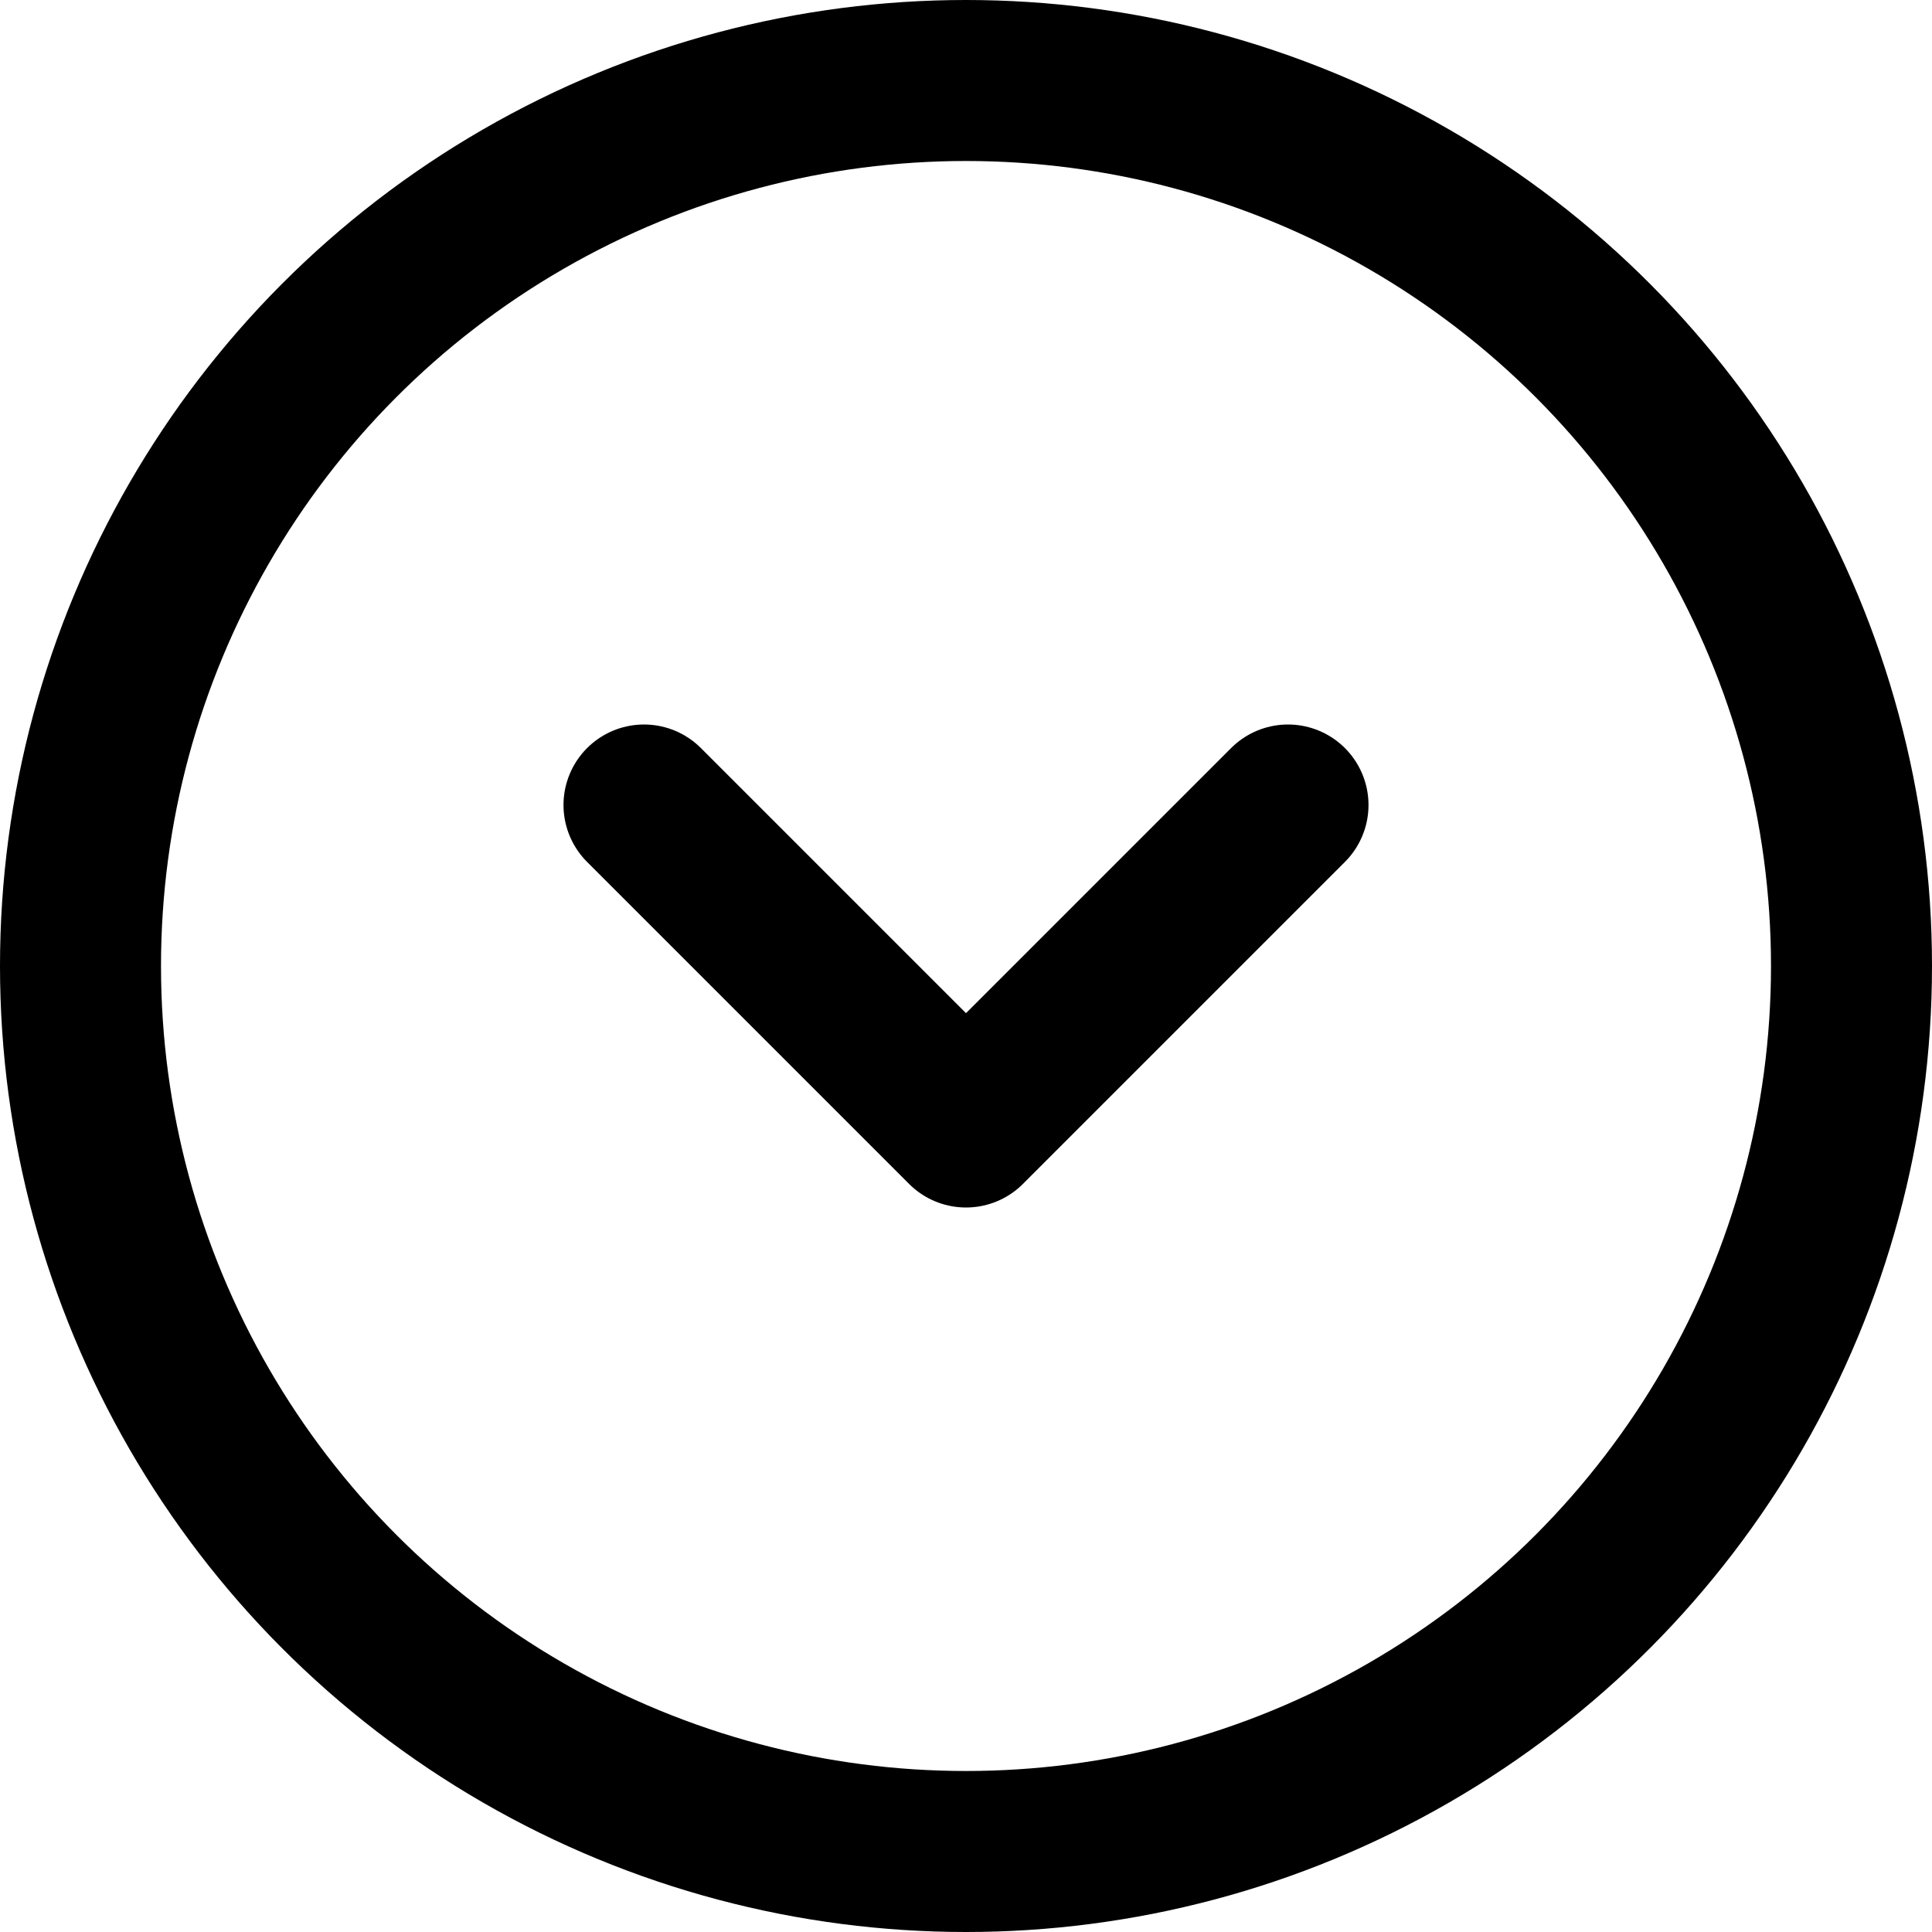 <svg class="hfaq__iconplus" xmlns="http://www.w3.org/2000/svg" stroke-width="2" viewBox="0 0 24 24"><g fill="none" stroke="#000" stroke-miterlimit="10" stroke-linecap="round" stroke-linejoin="round"><circle cx="12" cy="12" r="11"/><path d="M16 10l-4 4-4-4"/></g></svg>